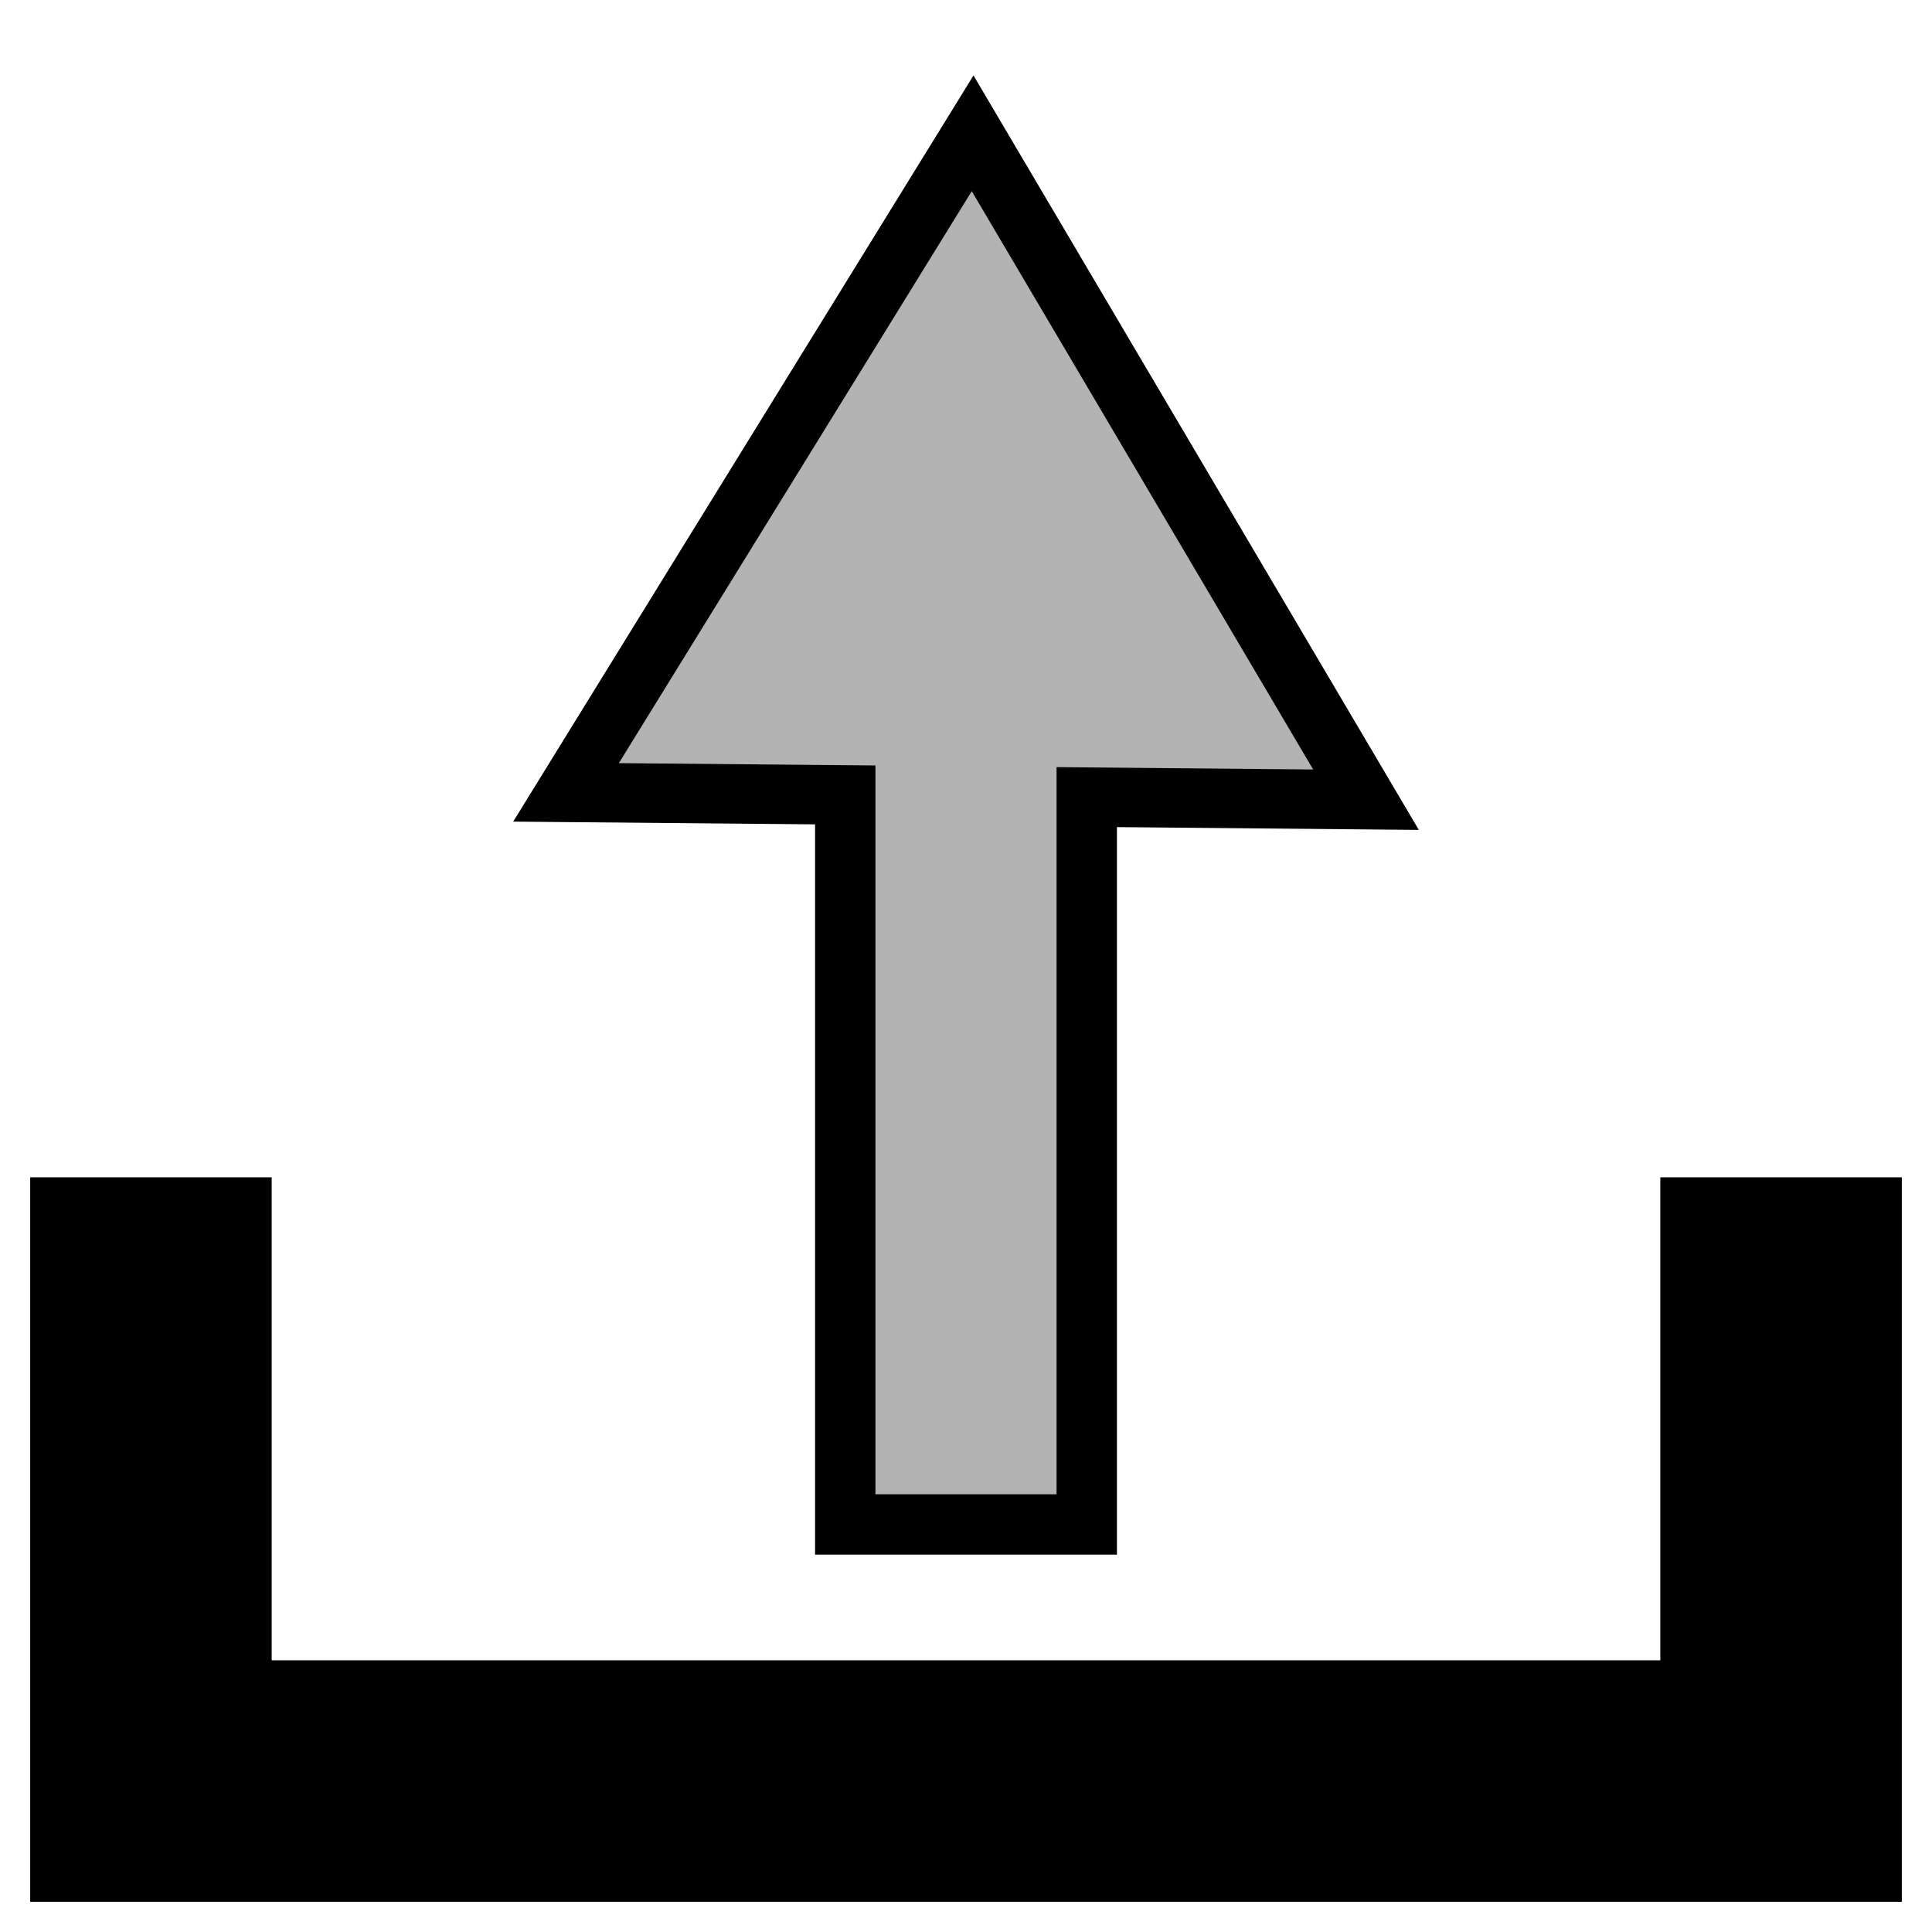 <?xml version="1.0" encoding="UTF-8" standalone="no"?>
<!-- Created with Inkscape (http://www.inkscape.org/) -->

<svg
   xmlns:dc="http://purl.org/dc/elements/1.1/"
   xmlns:cc="http://creativecommons.org/ns#"
   xmlns:rdf="http://www.w3.org/1999/02/22-rdf-syntax-ns#"
   xmlns:svg="http://www.w3.org/2000/svg"
   xmlns="http://www.w3.org/2000/svg"
   xmlns:sodipodi="http://sodipodi.sourceforge.net/DTD/sodipodi-0.dtd"
   xmlns:inkscape="http://www.inkscape.org/namespaces/inkscape"
   width="128px"
   height="128px"
   viewBox="0 0 128 128"
   version="1.1"
   id="SVGRoot"
   inkscape:version="0.92.3 (2405546, 2018-03-11)"
   sodipodi:docname="range-model_open.svg">
  <sodipodi:namedview
     id="base"
     pagecolor="#ffffff"
     bordercolor="#666666"
     borderopacity="1.0"
     inkscape:pageopacity="0.0"
     inkscape:pageshadow="2"
     inkscape:zoom="3.9704151"
     inkscape:cx="-4.0313948"
     inkscape:cy="84.477798"
     inkscape:document-units="px"
     inkscape:current-layer="layer3"
     showgrid="false"
     inkscape:window-width="1565"
     inkscape:window-height="1022"
     inkscape:window-x="600"
     inkscape:window-y="164"
     inkscape:window-maximized="0"
     inkscape:grid-bbox="true" />
  <defs
     id="defs815">
    <marker
       inkscape:stockid="Arrow1Send"
       orient="auto"
       refY="0.0"
       refX="0.0"
       id="Arrow1Send"
       style="overflow:visible;"
       inkscape:isstock="true">
      <path
         id="path2293"
         d="M 0.0,0.0 L 5.0,-5.0 L -12.5,0.0 L 5.0,5.0 L 0.0,0.0 z "
         style="fill-rule:evenodd;stroke:#000000;stroke-width:1pt;stroke-opacity:1;fill:#000000;fill-opacity:1"
         transform="scale(0.2) rotate(180) translate(6,0)" />
    </marker>
    <marker
       inkscape:stockid="Arrow1Lend"
       orient="auto"
       refY="0.0"
       refX="0.0"
       id="Arrow1Lend"
       style="overflow:visible;"
       inkscape:isstock="true">
      <path
         id="path2281"
         d="M 0.0,0.0 L 5.0,-5.0 L -12.5,0.0 L 5.0,5.0 L 0.0,0.0 z "
         style="fill-rule:evenodd;stroke:#000000;stroke-width:1pt;stroke-opacity:1;fill:#000000;fill-opacity:1"
         transform="scale(0.8) rotate(180) translate(12.5,0)" />
    </marker>
    <marker
       inkscape:stockid="Arrow1Lstart"
       orient="auto"
       refY="0.0"
       refX="0.0"
       id="Arrow1Lstart"
       style="overflow:visible"
       inkscape:isstock="true">
      <path
         id="path2278"
         d="M 0.0,0.0 L 5.0,-5.0 L -12.5,0.0 L 5.0,5.0 L 0.0,0.0 z "
         style="fill-rule:evenodd;stroke:#000000;stroke-width:1pt;stroke-opacity:1;fill:#000000;fill-opacity:1"
         transform="scale(0.8) translate(12.5,0)" />
    </marker>
  </defs>
  <g
     inkscape:groupmode="layer"
     id="layer2"
     inkscape:label="Folder"
     style="display:inline">
    <path
       style="display:inline;fill:none;stroke:#000000;stroke-width:16;stroke-linecap:butt;stroke-linejoin:miter;stroke-miterlimit:4;stroke-dasharray:none;stroke-opacity:1"
       d="m 10,78 v 40 H 118 V 78"
       id="path2234"
       inkscape:connector-curvature="0"
       sodipodi:nodetypes="cccc" />
  </g>
  <g
     inkscape:groupmode="layer"
     id="layer3"
     inkscape:label="Action">
    <g
       style="display:inline"
       id="g2650"
       transform="matrix(1,0,0,-1,0,108)">
      <path
         sodipodi:nodetypes="cc"
         inkscape:connector-curvature="0"
         id="path2276"
         d="M 64,15 V 70"
         style="fill:none;stroke:#000000;stroke-width:20;stroke-linecap:square;stroke-linejoin:miter;stroke-miterlimit:4;stroke-dasharray:none;stroke-opacity:1" />
      <path
         transform="matrix(1.2,0,0,-1.148,-12.08,108.422)"
         inkscape:transform-center-y="16.755099"
         inkscape:transform-center-x="-1.3329414"
         d="M 88.4,48.262 38.4,47.784 63.814,4.722 Z"
         inkscape:randomized="0"
         inkscape:rounded="0"
         inkscape:flatsided="true"
         sodipodi:arg2="1.5803624"
         sodipodi:arg1="0.53316486"
         sodipodi:r2="14.434416"
         sodipodi:r1="28.868834"
         sodipodi:cy="33.589245"
         sodipodi:cx="63.5378"
         sodipodi:sides="3"
         id="path2603"
         style="opacity:1;fill:#000000;fill-opacity:1;stroke:#000000;stroke-width:0;stroke-linecap:butt;stroke-linejoin:round;stroke-miterlimit:4;stroke-dasharray:none;stroke-dashoffset:11.337;stroke-opacity:1"
         sodipodi:type="star" />
      <path
         style="fill:#b3b3b3;stroke:#b3b3b3;stroke-width:12;stroke-linecap:square;stroke-linejoin:miter;stroke-miterlimit:4;stroke-dasharray:none;stroke-opacity:1"
         d="M 64,15 V 70"
         id="path2611"
         inkscape:connector-curvature="0"
         sodipodi:nodetypes="cc" />
      <path
         sodipodi:type="star"
         style="opacity:1;fill:#b3b3b3;fill-opacity:1;stroke:#b3b3b3;stroke-width:0;stroke-linecap:butt;stroke-linejoin:round;stroke-miterlimit:4;stroke-dasharray:none;stroke-dashoffset:11.337;stroke-opacity:1"
         id="path2613"
         sodipodi:sides="3"
         sodipodi:cx="63.5378"
         sodipodi:cy="33.589245"
         sodipodi:r1="28.868834"
         sodipodi:r2="14.434416"
         sodipodi:arg1="0.53316486"
         sodipodi:arg2="1.5803624"
         inkscape:flatsided="true"
         inkscape:rounded="0"
         inkscape:randomized="0"
         d="M 88.4,48.262 38.4,47.784 63.814,4.722 Z"
         inkscape:transform-center-x="-1.0219204"
         inkscape:transform-center-y="12.845465"
         transform="matrix(0.92,0,0,-0.88,5.672,99.49)" />
    </g>
  </g>
</svg>
